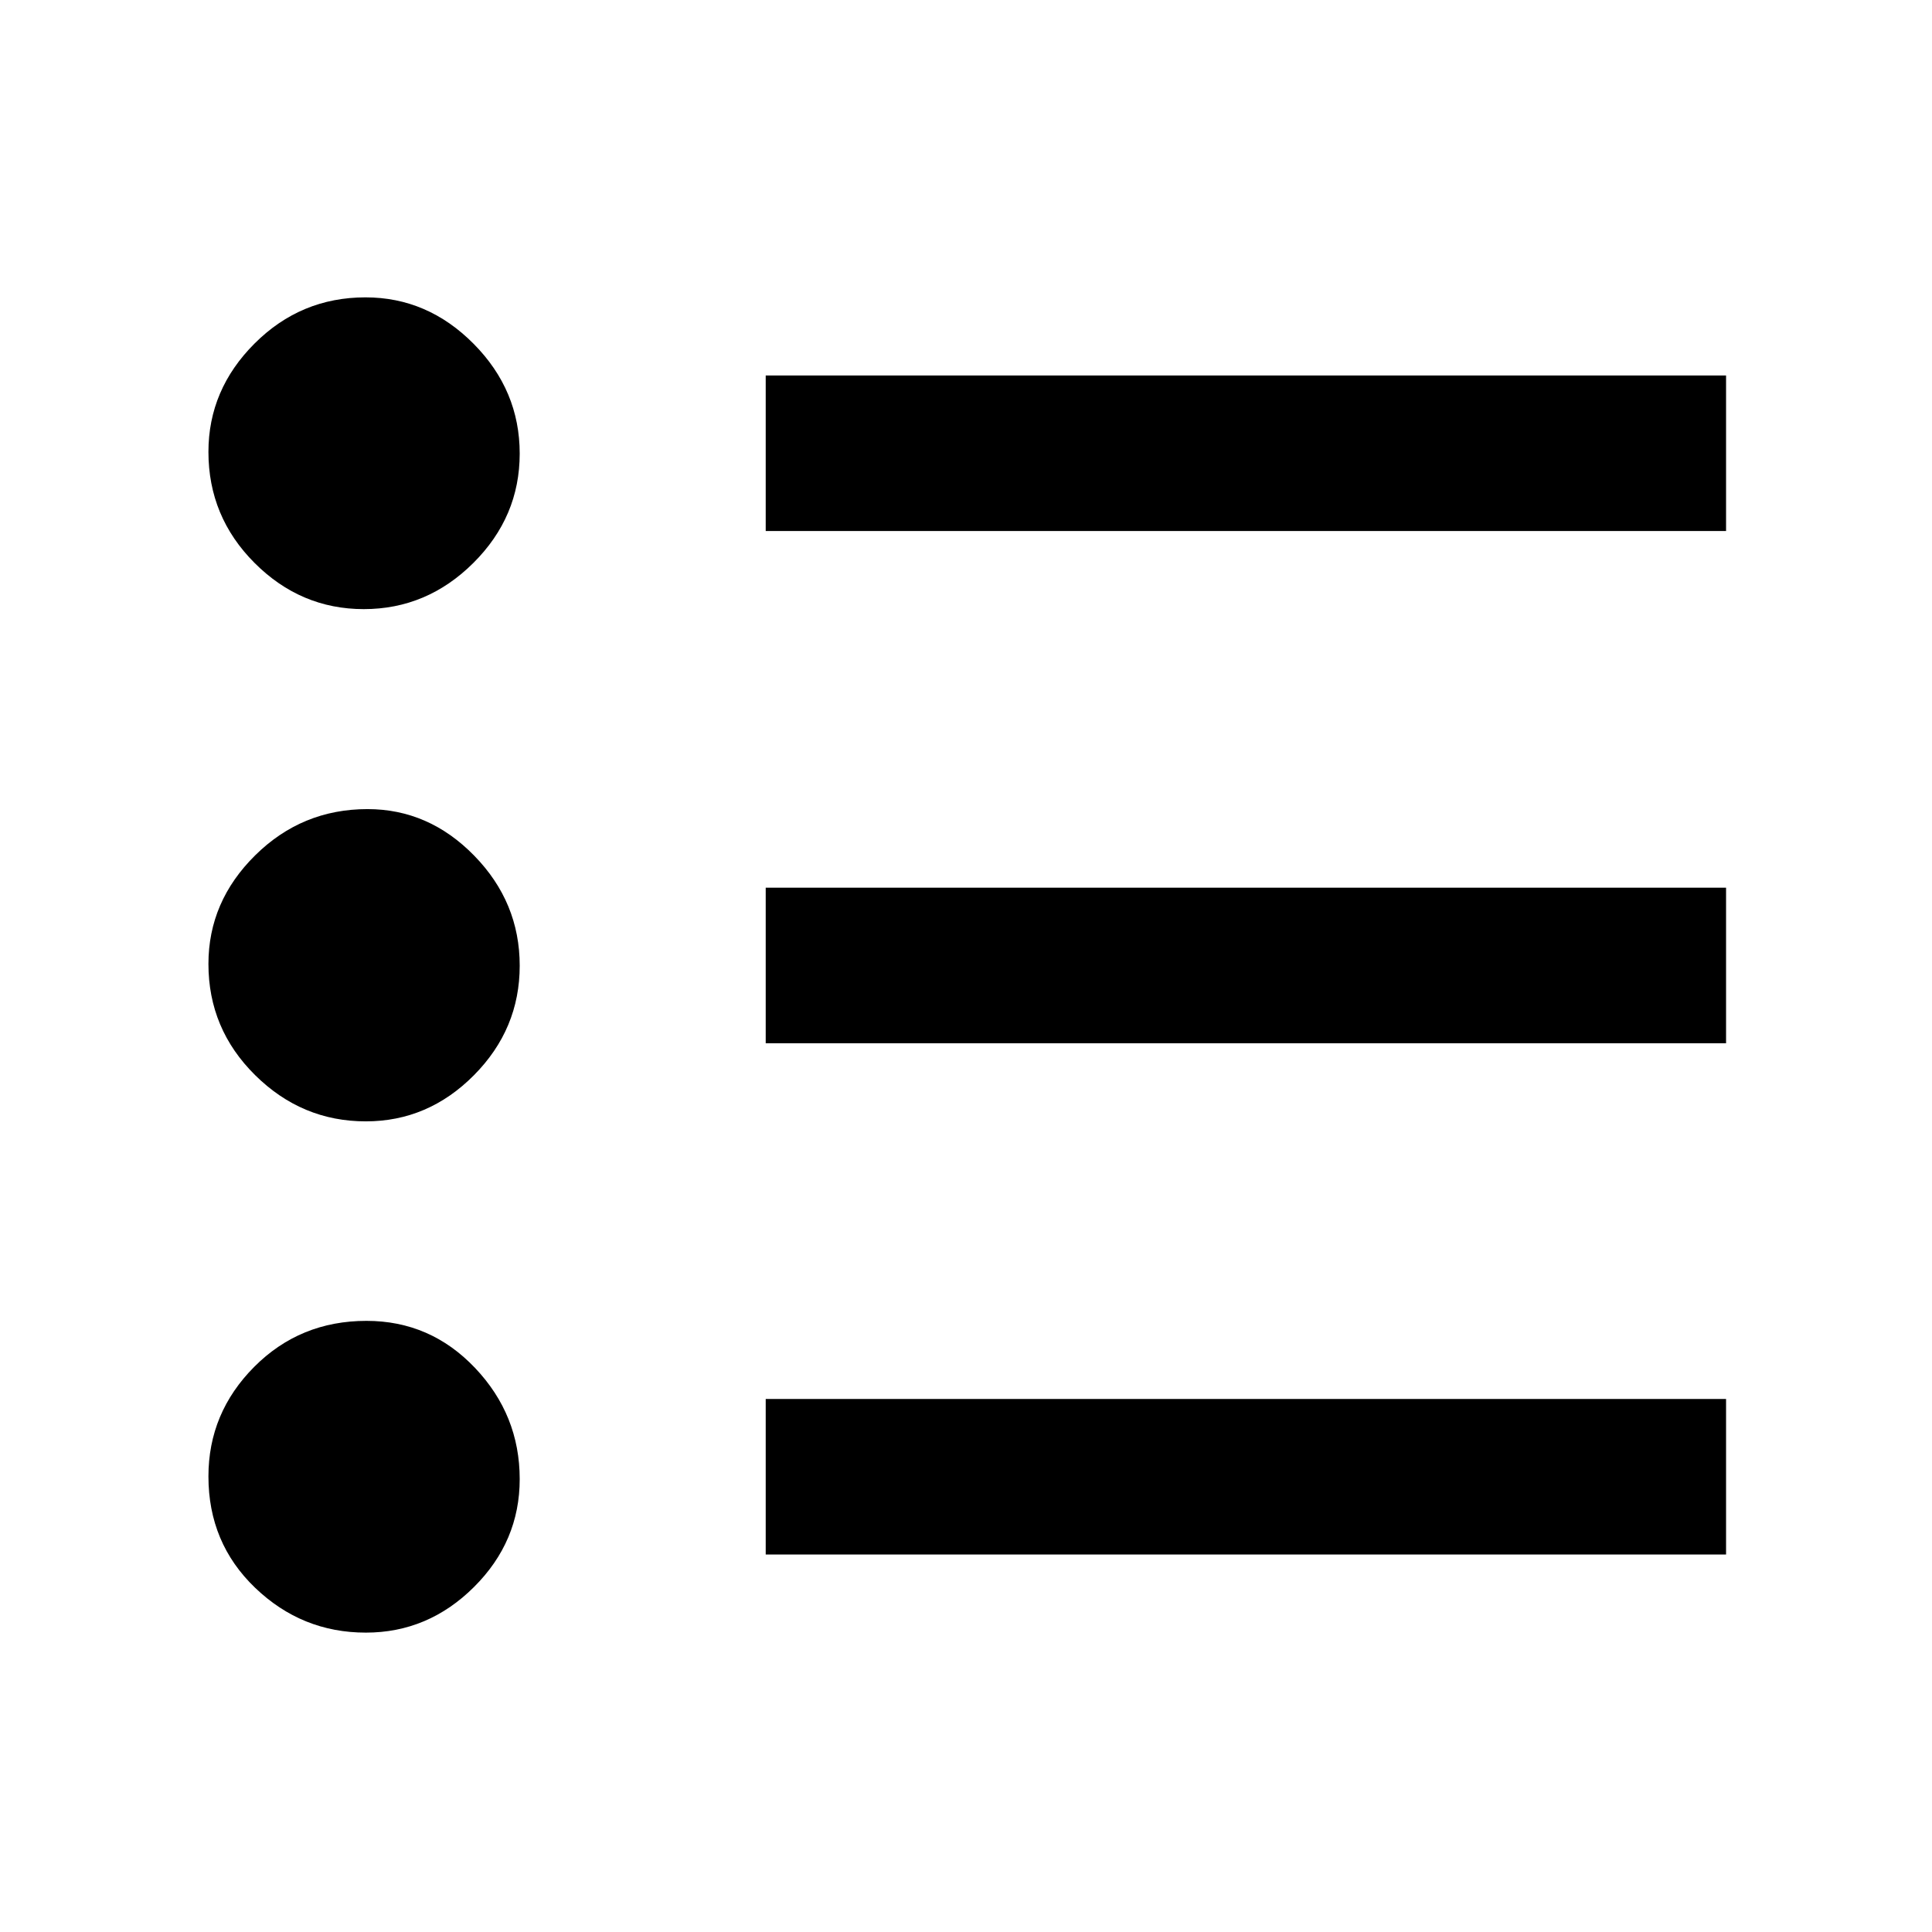 <svg xmlns="http://www.w3.org/2000/svg" height="48" viewBox="0 -960 960 960" width="48"><path d="M380.48-187.57v-77.3h477.19v77.3H380.48Zm0-254.04v-77.3h477.19v77.3H380.48Zm0-254.52v-77.3h477.19v77.3H380.48Zm-198.7 547.37q-31.79 0-55-22.27-23.21-22.26-23.21-55.35 0-31.58 22.75-54.44 22.76-22.85 55.79-22.85 31.73 0 53.93 23.38 22.2 23.39 22.2 55.25 0 31.03-22.75 53.65-22.75 22.63-53.71 22.63Zm0-254.04q-31.79 0-55-22.96t-23.21-55.26q0-31.01 23.23-53.97 23.23-22.97 55.81-22.97 30.45 0 53.04 23.15 22.59 23.14 22.59 54.65 0 31.51-22.75 54.44-22.75 22.92-53.71 22.92Zm-1-254.53q-31.37 0-54.29-22.95-22.92-22.95-22.92-55.18 0-30.94 22.94-53.86 22.94-22.92 55.1-22.92 30.87 0 53.75 23.1 22.88 23.09 22.88 54.53t-23.05 54.36q-23.04 22.92-54.41 22.92Z"/></svg>
